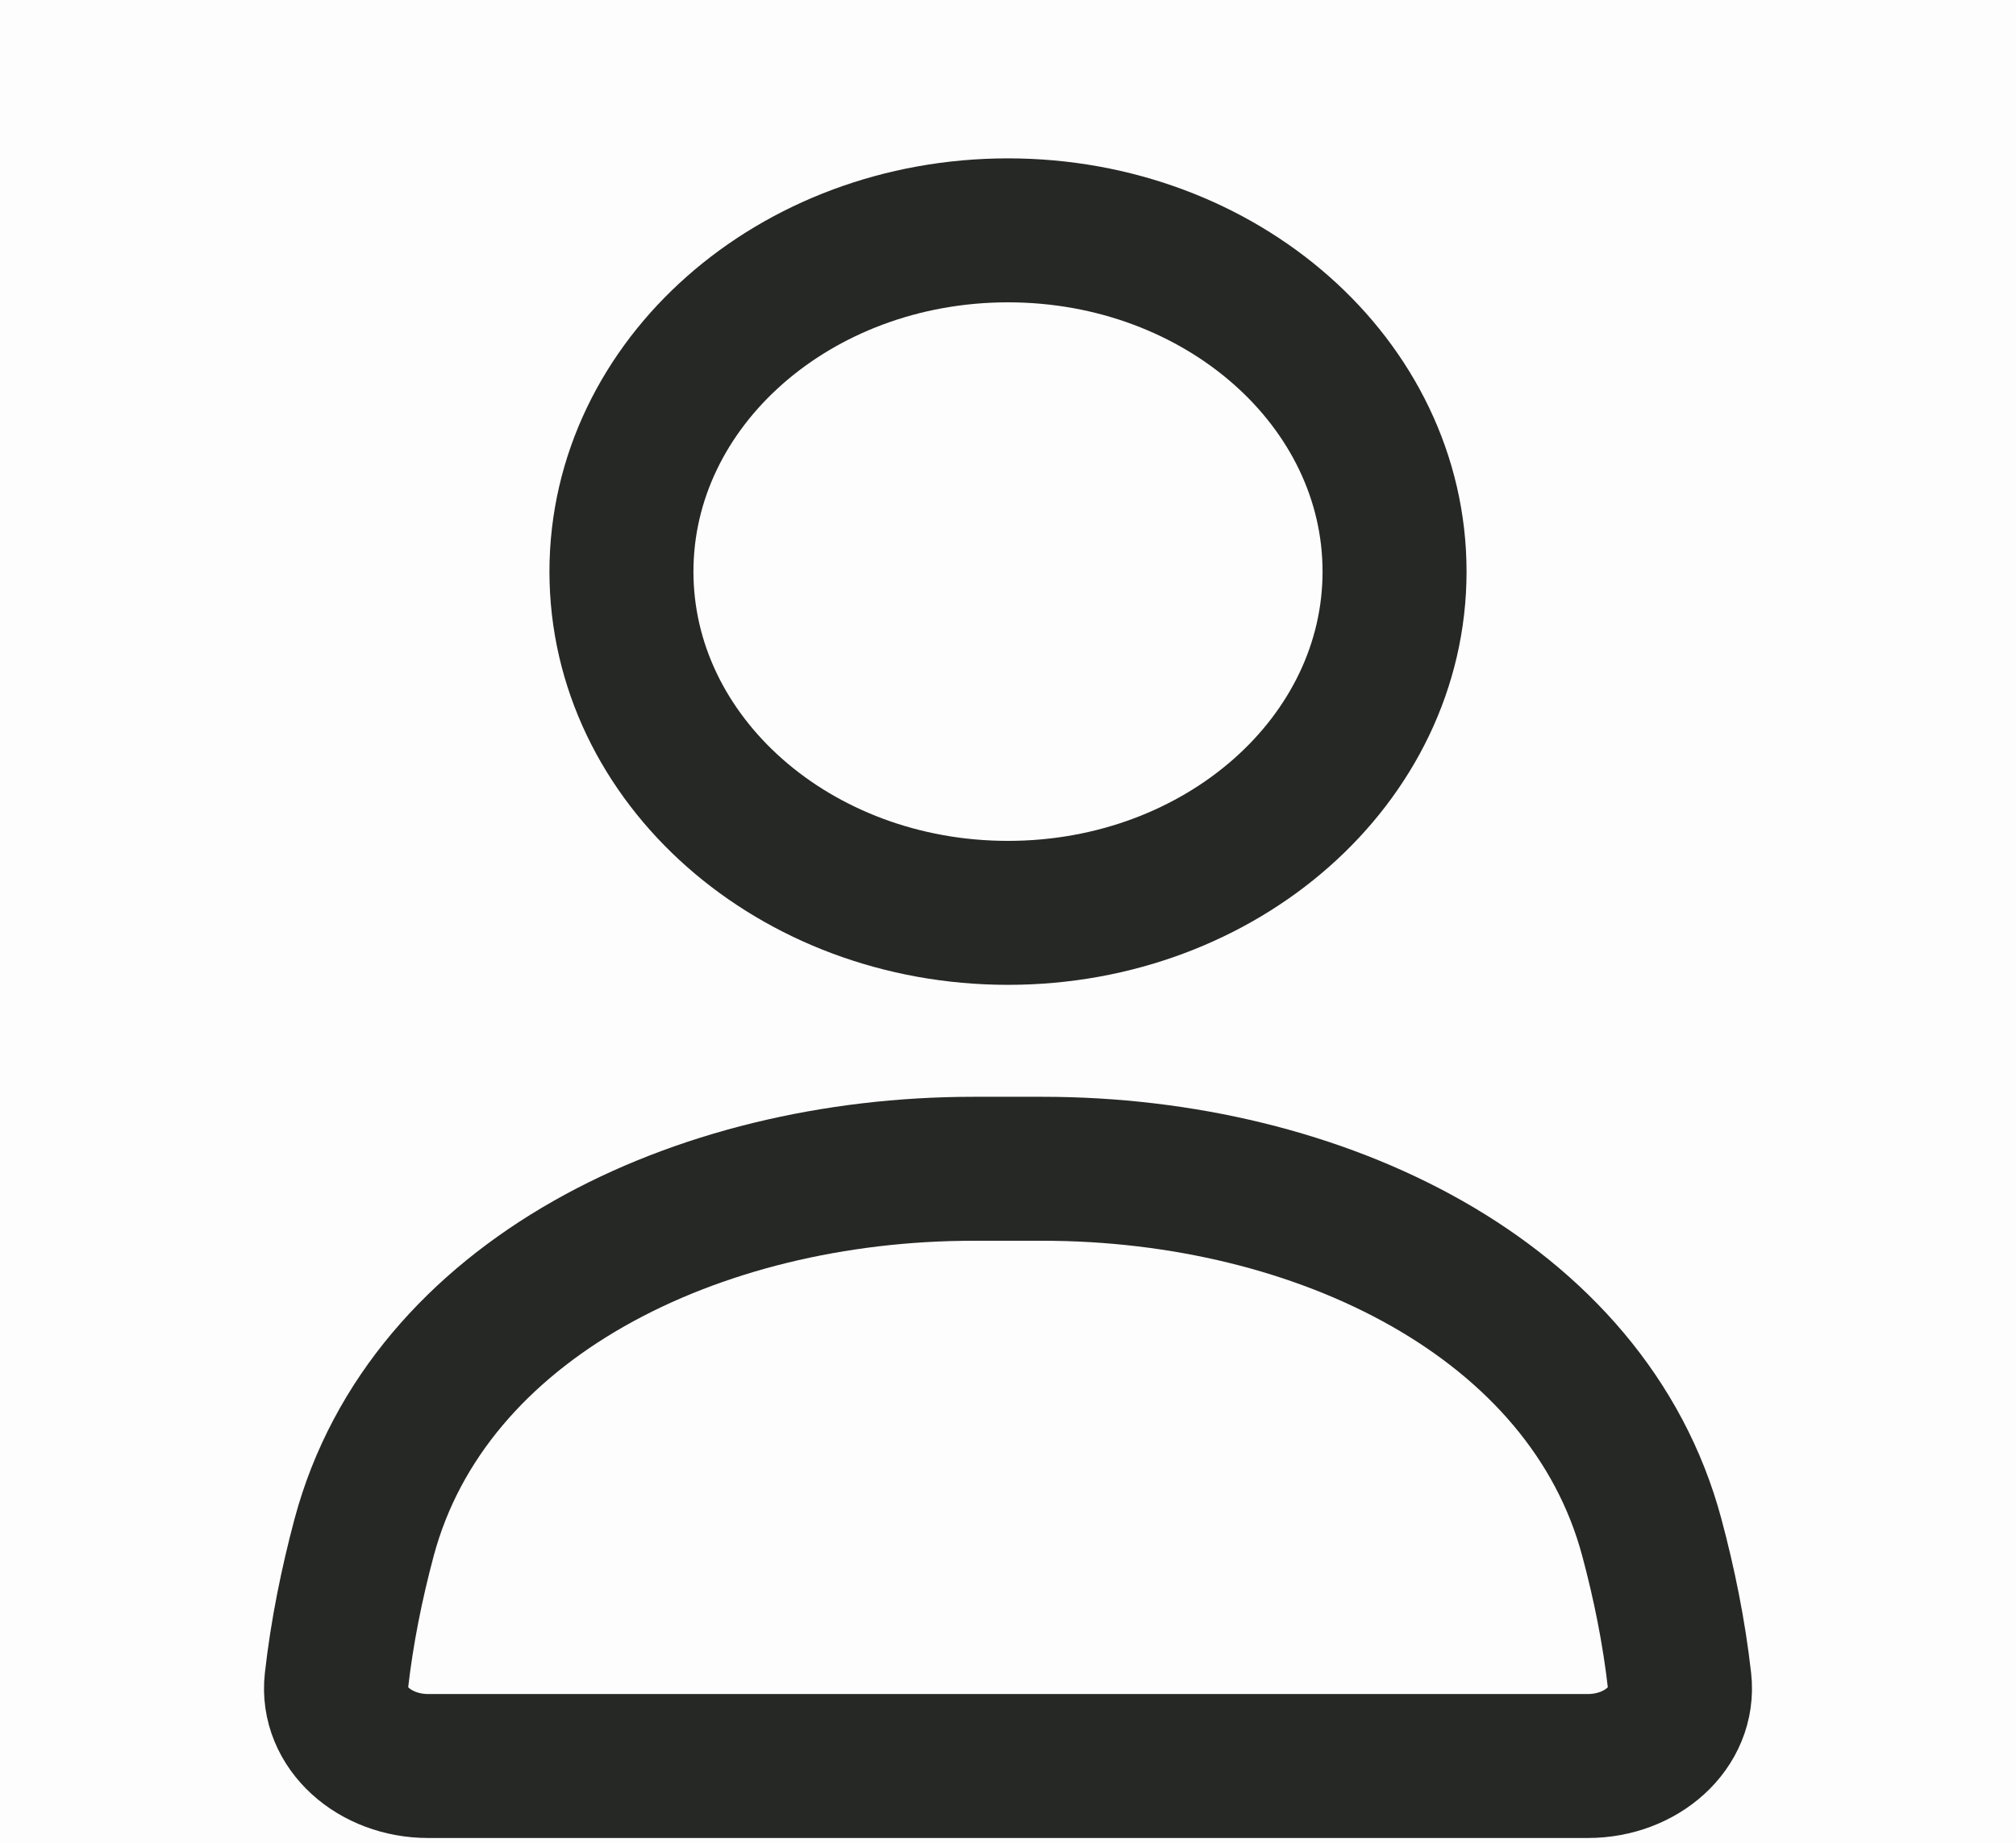<svg width="35" height="32" viewBox="0 0 35 32" fill="none" xmlns="http://www.w3.org/2000/svg">
<g id="lets-icons:user-alt">
<rect width="35" height="32" fill="#FDFDFD"/>
<g id="Group">
<path id="Vector" d="M17.5 15.852C21.206 15.852 24.211 13.199 24.211 9.926C24.211 6.653 21.206 4 17.5 4C13.793 4 10.789 6.653 10.789 9.926C10.789 13.199 13.793 15.852 17.5 15.852Z" stroke="#262825" stroke-width="2.5" stroke-linecap="round"/>
<path id="Vector_2" d="M6.322 26.696C7.431 22.56 12.084 20.296 16.901 20.296H18.099C22.916 20.296 27.569 22.559 28.677 26.696C28.892 27.498 29.063 28.336 29.159 29.188C29.251 30.003 28.493 30.667 27.567 30.667H7.433C6.507 30.667 5.749 30.002 5.841 29.188C5.937 28.336 6.108 27.498 6.322 26.696Z" stroke="#262825" stroke-width="2.5" stroke-linecap="round"/>
</g>
</g>
</svg>
